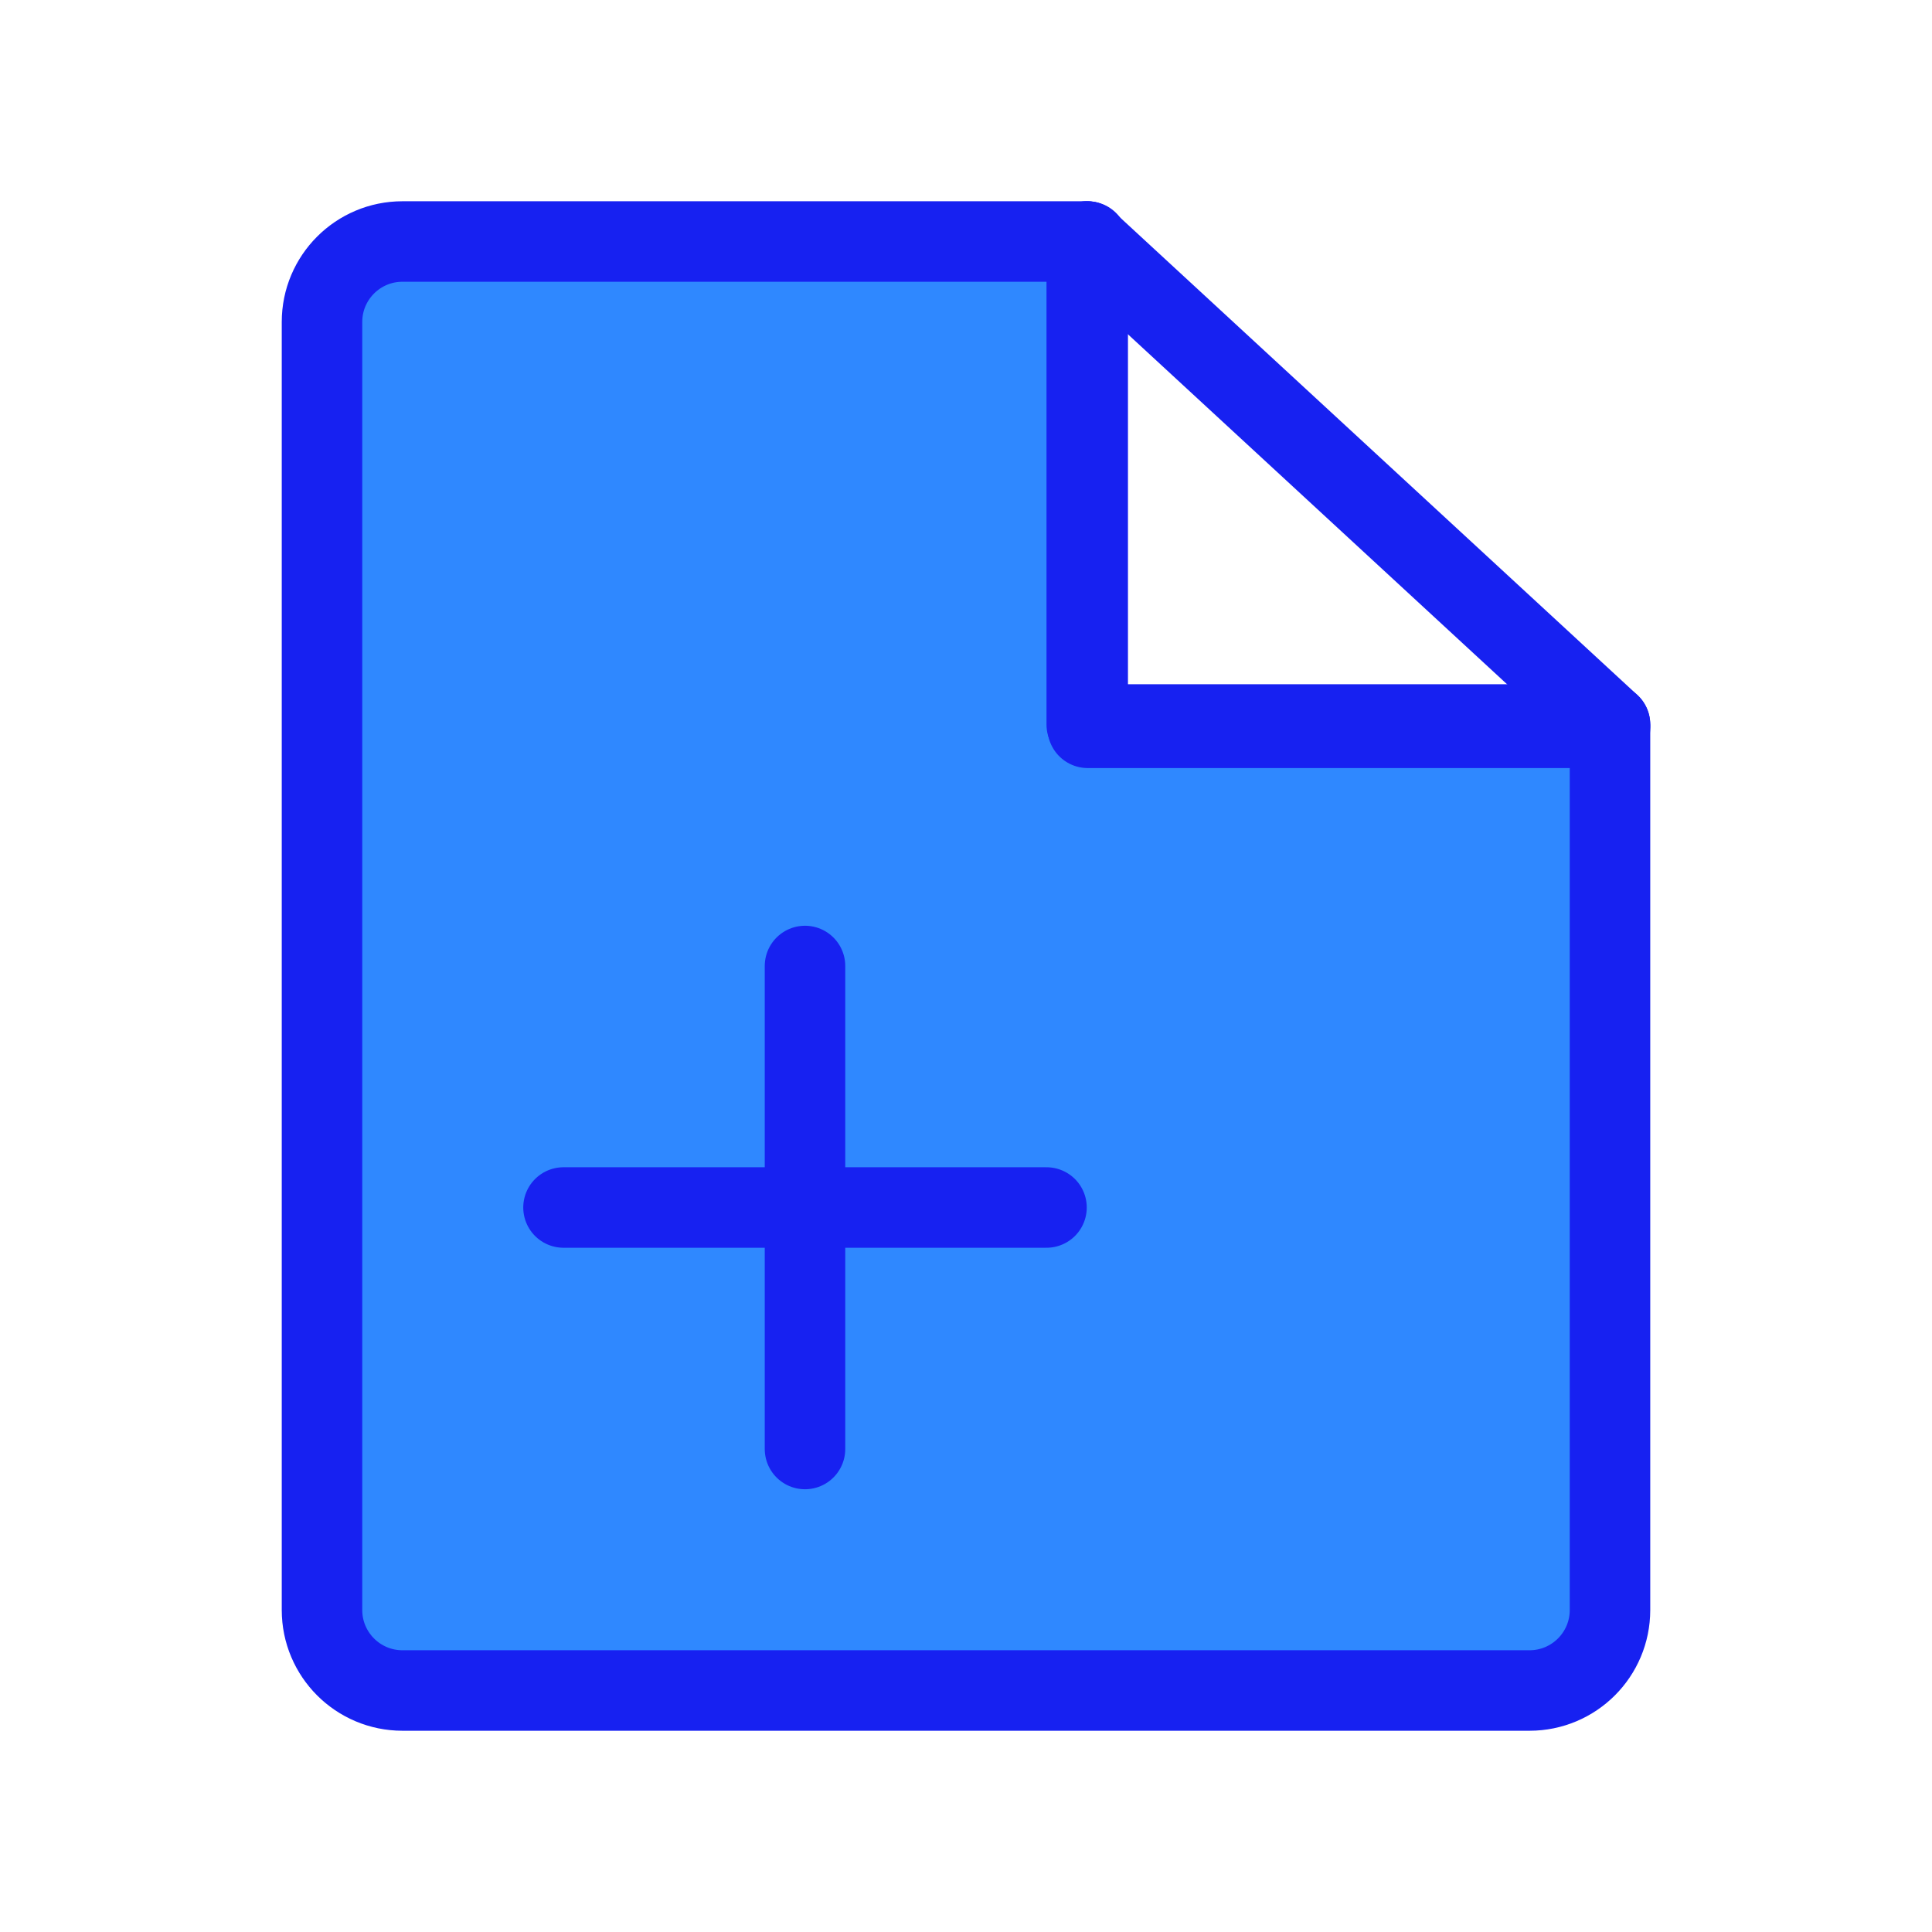 <?xml version="1.0" encoding="UTF-8"?><svg width="24" height="24" viewBox="0 0 48 48" fill="none" xmlns="http://www.w3.org/2000/svg"><path fill-rule="evenodd" clip-rule="evenodd" d="M8 8C8 6.895 8.895 6 10 6H27V18H40V40C40 41.105 39.105 42 38 42H10C8.895 42 8 41.105 8 40V8Z" fill="#2F88FF" stroke="#1721F1" stroke-width="2" stroke-linejoin="round"/><path d="M27 6L40 18" stroke="#1721F1" stroke-width="2" stroke-linecap="round" stroke-linejoin="round"/><path d="M27.024 6V18.082H40" stroke="#1721F1" stroke-width="2" stroke-linecap="round" stroke-linejoin="round"/><path d="M14 30H26" stroke="#1721F1" stroke-width="2" stroke-linecap="round"/><path d="M20 24V36" stroke="#1721F1" stroke-width="2" stroke-linecap="round"/></svg>